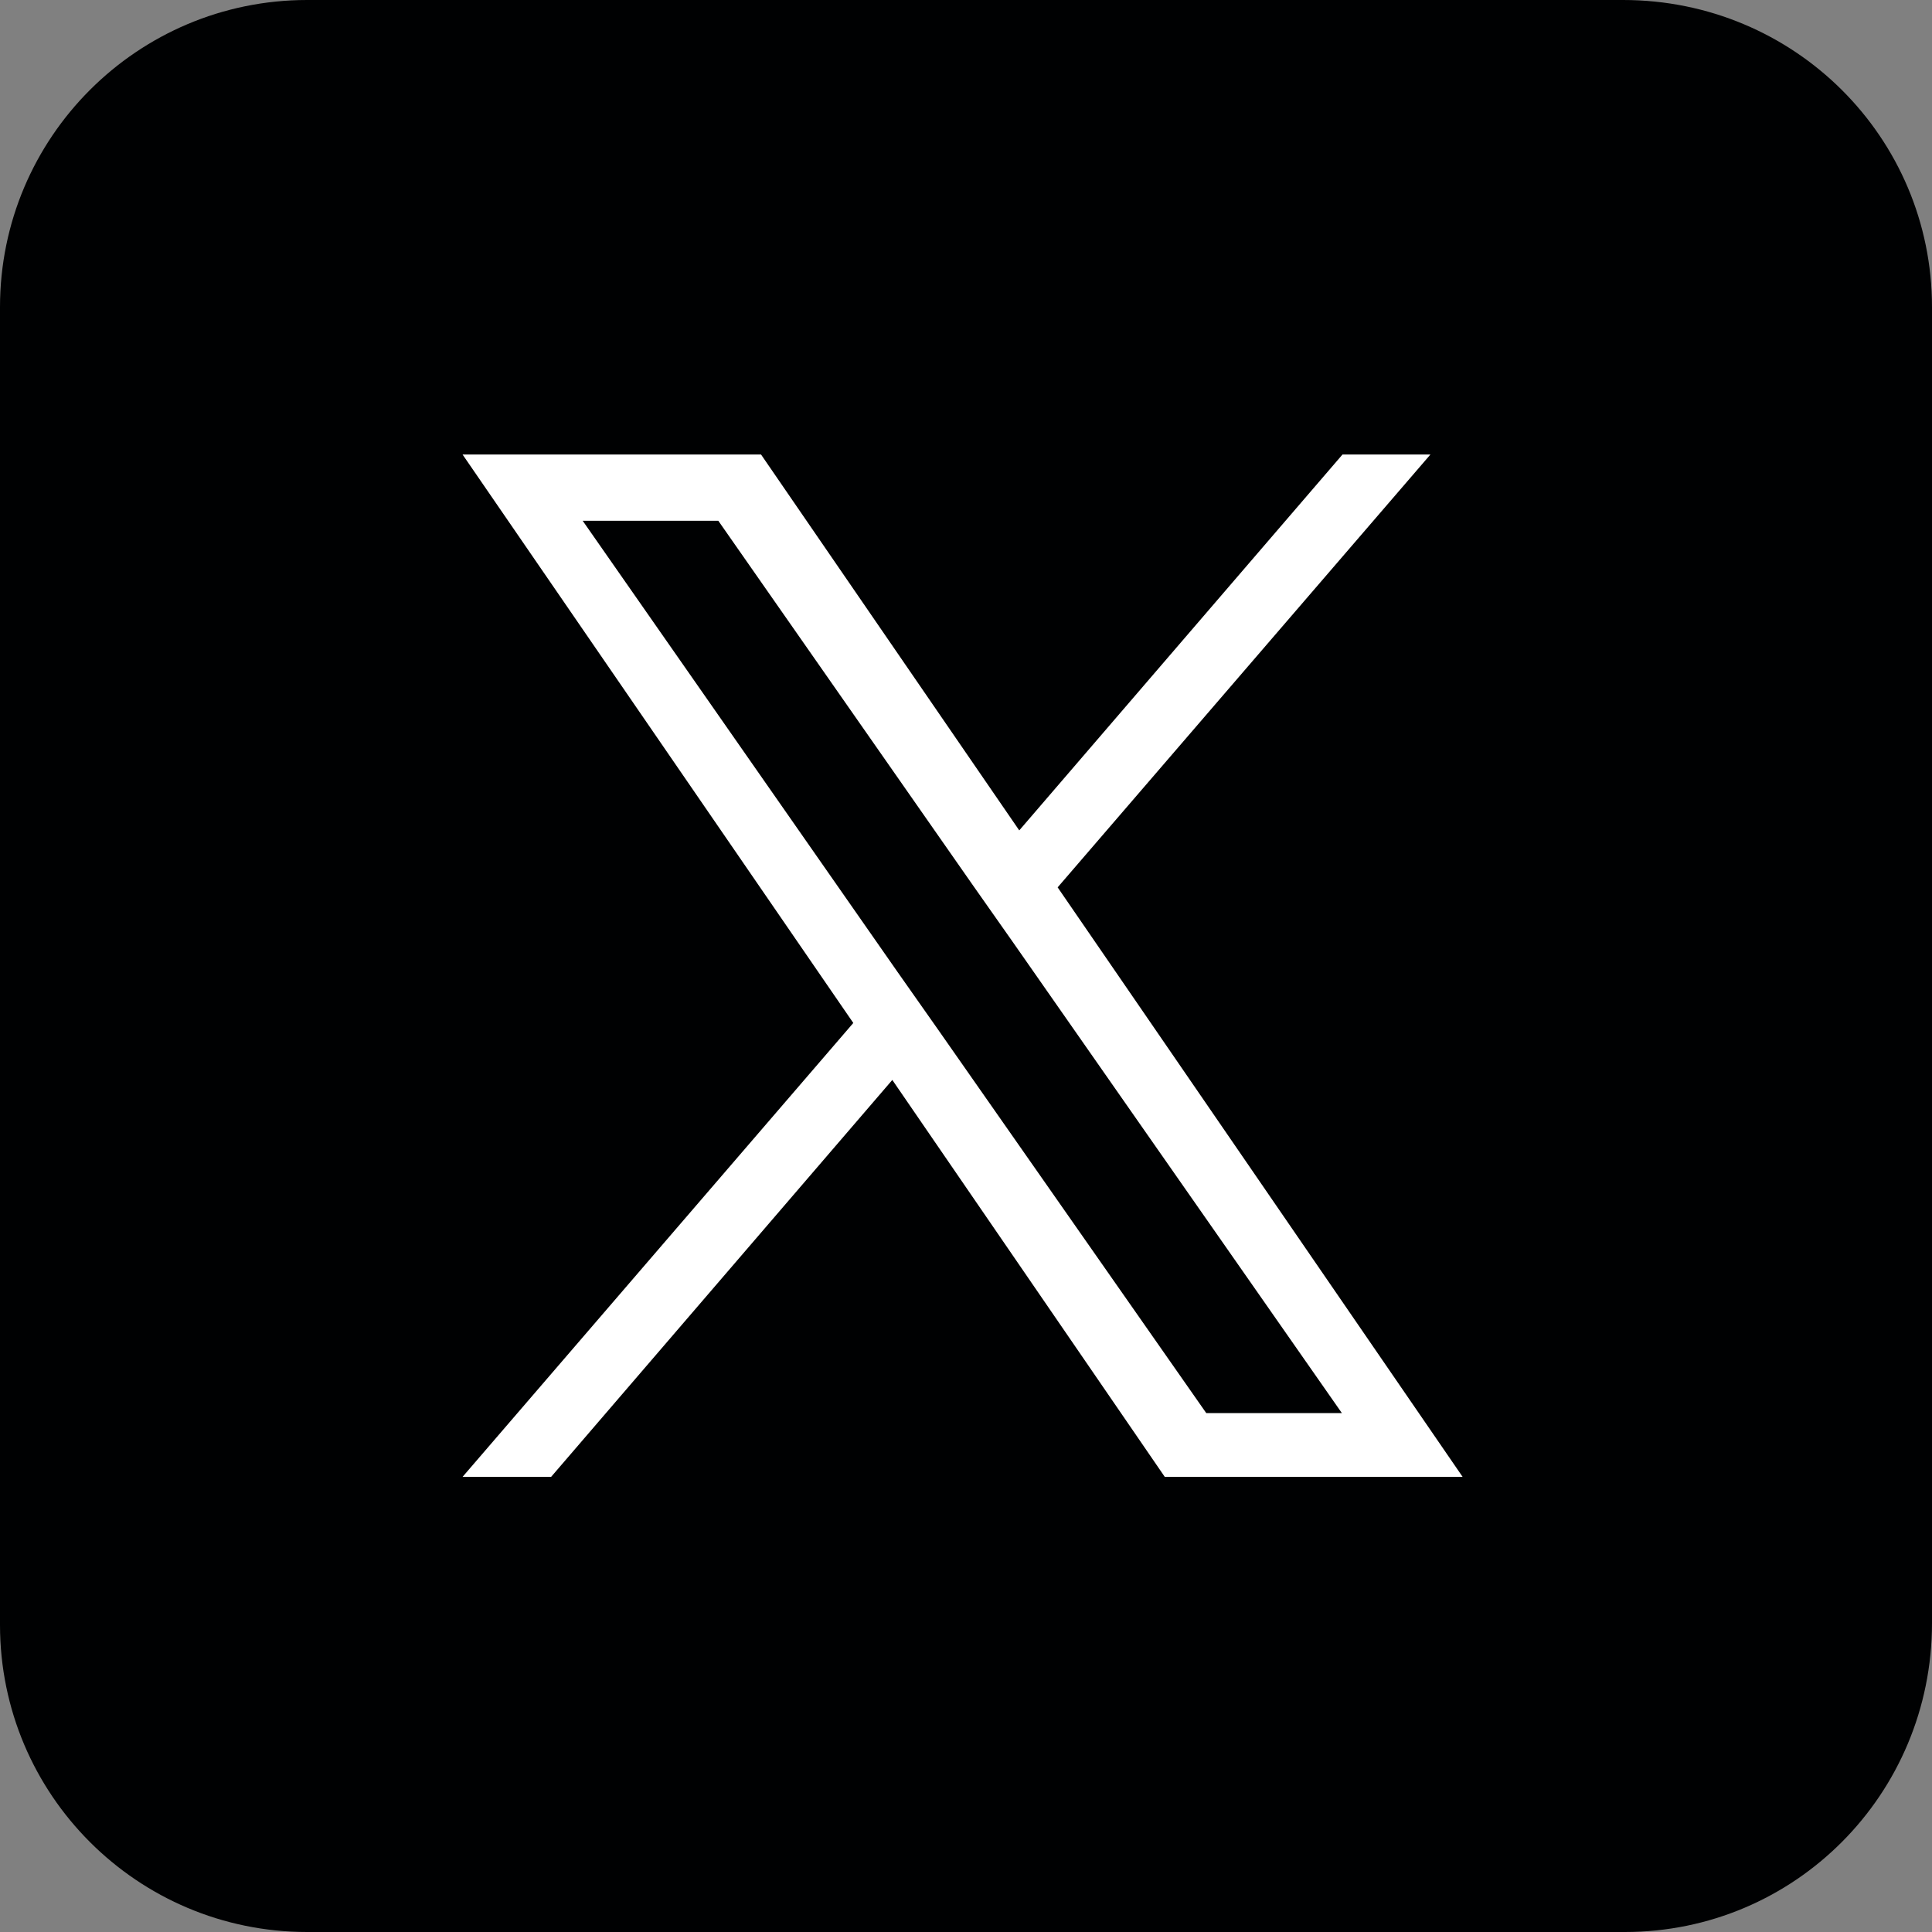 <?xml version="1.0" encoding="utf-8"?>
<!-- Generator: Adobe Illustrator 18.1.1, SVG Export Plug-In . SVG Version: 6.00 Build 0)  -->
<svg version="1.1" id="Layer_1" xmlns="http://www.w3.org/2000/svg" xmlns:xlink="http://www.w3.org/1999/xlink" x="0px" y="0px"
	 viewBox="0 0 312 312" enable-background="new 0 0 312 312" xml:space="preserve">
<rect x="0" y="0" width="312" height="312" fill="#808080" stroke="none"/>
<g>
	<path fill="#000102" d="M262.4,312H49.6C22.2,312,0,289.8,0,262.4V49.6C0,22.2,22.2,0,49.6,0h212.5C289.8,0,312,22.2,312,49.6
		v212.5C312,289.8,289.8,312,262.4,312z"/>
</g>
<path fill="#FFFFFF" d="M170.8,143.3L231,73.4h-14.2l-52.2,60.7l-41.7-60.7H74.7l63.1,91.8l-63.1,73.3H89l55.1-64.1l44,64.1h48.1
	L170.8,143.3L170.8,143.3z M151.3,166l-6.4-9.1L94.1,84.1H116l41,58.7l6.4,9.1l53.3,76.3h-21.9L151.3,166L151.3,166z"/>
</svg>
